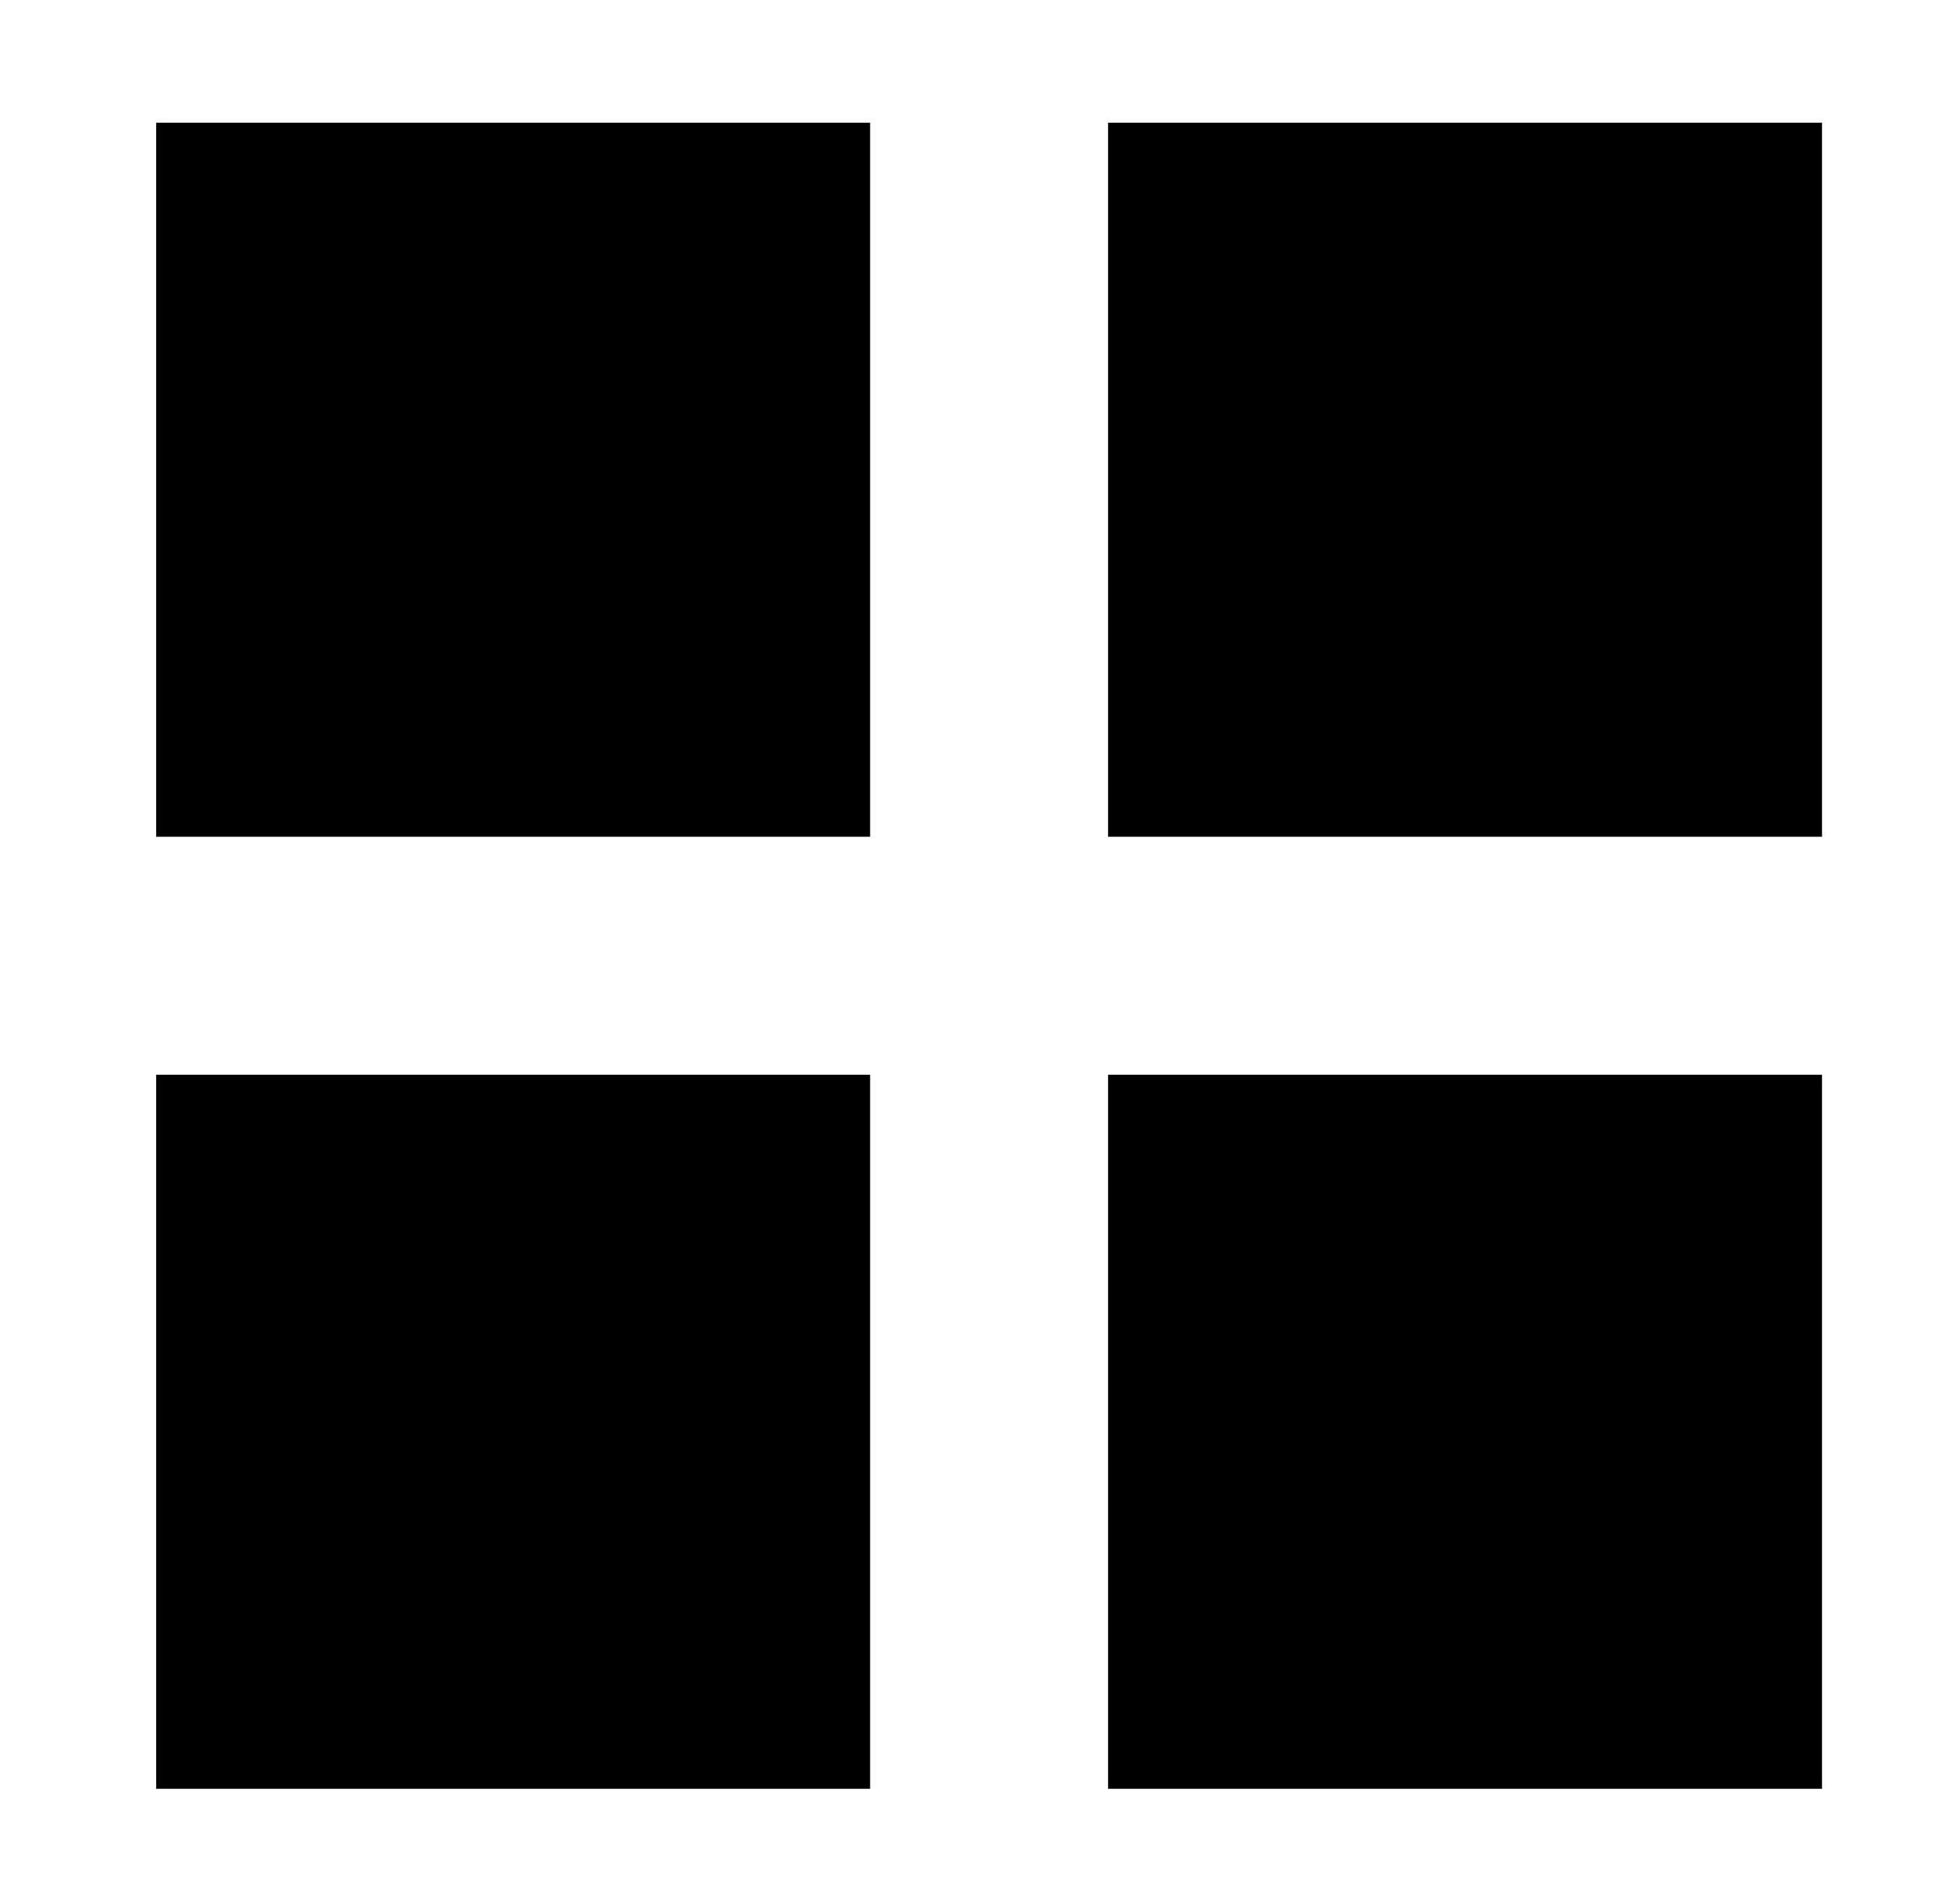 <?xml version="1.0" standalone="no"?>
<!DOCTYPE svg PUBLIC "-//W3C//DTD SVG 1.1//EN" "http://www.w3.org/Graphics/SVG/1.1/DTD/svg11.dtd" >
<svg xmlns="http://www.w3.org/2000/svg" xmlns:xlink="http://www.w3.org/1999/xlink" version="1.1" viewBox="-10 -40 522 512">
   <path fill="currentColor"
d="M224 -7h-192h192h-192v192v0h192v0v-192v0zM224 249h-192h192h-192v192v0h192v0v-192v0zM288 -7v192v-192v192h192v0v-192v0h-192v0zM480 249h-192h192h-192v192v0h192v0v-192v0z" />
</svg>
